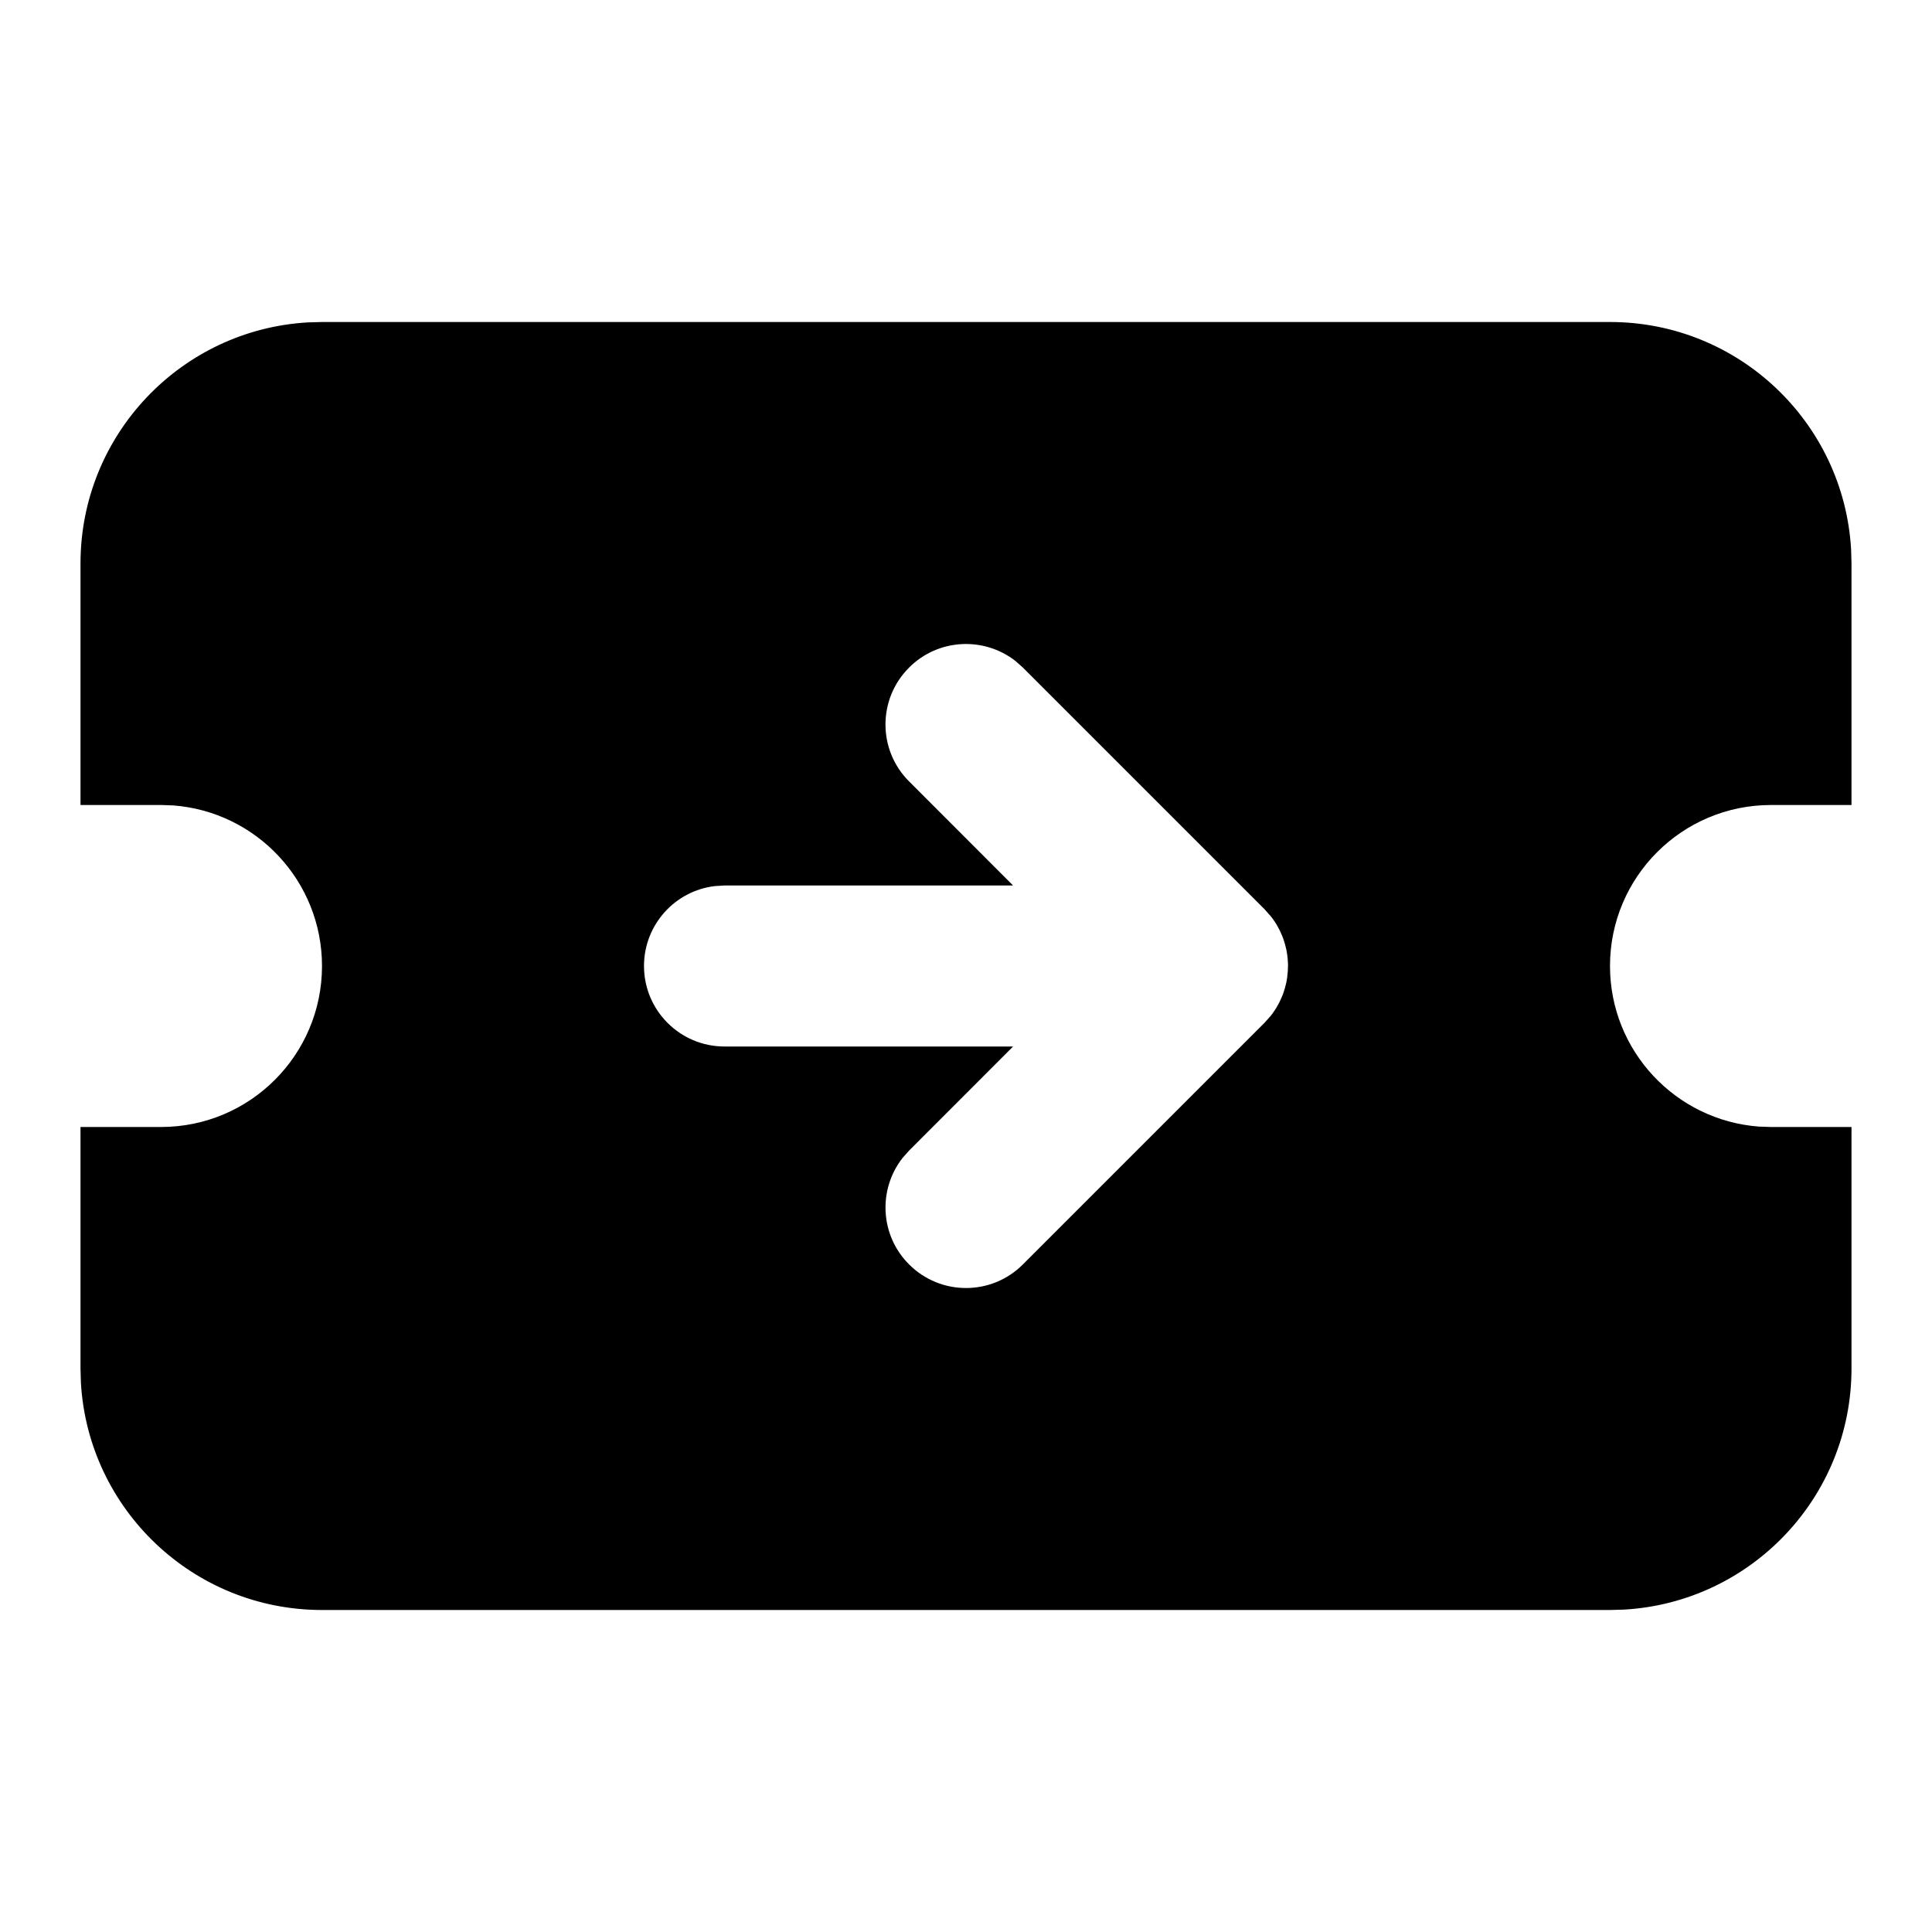 <svg xmlns="http://www.w3.org/2000/svg" width="24" height="24" viewBox="0 0 24 24">
  <path d="M20,4 C21.598,4 22.904,5.249 22.995,6.824 L23,7 L23,10 L22,10 C20.895,10 20,10.895 20,12 C20,13.054 20.816,13.918 21.851,13.995 L22,14 L23,14 L23,17 C23,18.598 21.751,19.904 20.176,19.995 L20,20 L4,20 C2.402,20 1.096,18.751 1.005,17.176 L1,17 L1,14 L2,14 C3.105,14 4,13.105 4,12 C4,10.946 3.184,10.082 2.149,10.005 L2,10 L1,10 L1,7 C1,5.402 2.249,4.096 3.824,4.005 L4,4 L20,4 Z M15.784,11.379 L15.78,11.375 L15.767,11.359 L15.775,11.37 L15.707,11.293 L12.707,8.293 L12.613,8.21 C12.221,7.905 11.653,7.932 11.293,8.293 C10.902,8.683 10.902,9.317 11.293,9.707 L11.293,9.707 L12.585,11 L9,11 L8.883,11.007 C8.386,11.064 8,11.487 8,12 C8,12.552 8.448,13 9,13 L9,13 L12.585,13 L11.293,14.293 L11.21,14.387 C10.905,14.779 10.932,15.347 11.293,15.707 C11.683,16.098 12.317,16.098 12.707,15.707 L12.707,15.707 L15.707,12.707 L15.78,12.625 C15.783,12.623 15.785,12.62 15.79,12.613 C15.795,12.607 15.799,12.601 15.804,12.595 C15.822,12.571 15.838,12.546 15.854,12.521 C15.861,12.509 15.869,12.496 15.875,12.484 C15.886,12.464 15.897,12.444 15.906,12.423 L15.906,12.423 L15.929,12.371 C15.937,12.352 15.944,12.332 15.95,12.312 C15.955,12.297 15.96,12.281 15.964,12.266 C15.97,12.244 15.975,12.223 15.98,12.201 C15.983,12.183 15.986,12.166 15.989,12.149 L15.989,12.149 L15.996,12.081 L15.997,12.059 L15.997,12.075 L15.998,12.059 L15.999,12.019 L16,12 L16,12 L16,11.981 L15.998,11.941 C15.998,11.931 15.997,11.921 15.996,11.91 L15.996,11.91 L15.989,11.852 C15.986,11.834 15.983,11.817 15.98,11.799 C15.975,11.777 15.97,11.756 15.964,11.734 C15.96,11.719 15.955,11.703 15.95,11.688 C15.944,11.668 15.937,11.648 15.929,11.629 L15.929,11.629 L15.906,11.577 C15.897,11.556 15.886,11.536 15.875,11.516 L15.875,11.516 L15.854,11.479 C15.838,11.454 15.822,11.429 15.804,11.405 L15.804,11.405 L15.779,11.374 L15.784,11.379 Z"/>
</svg>
